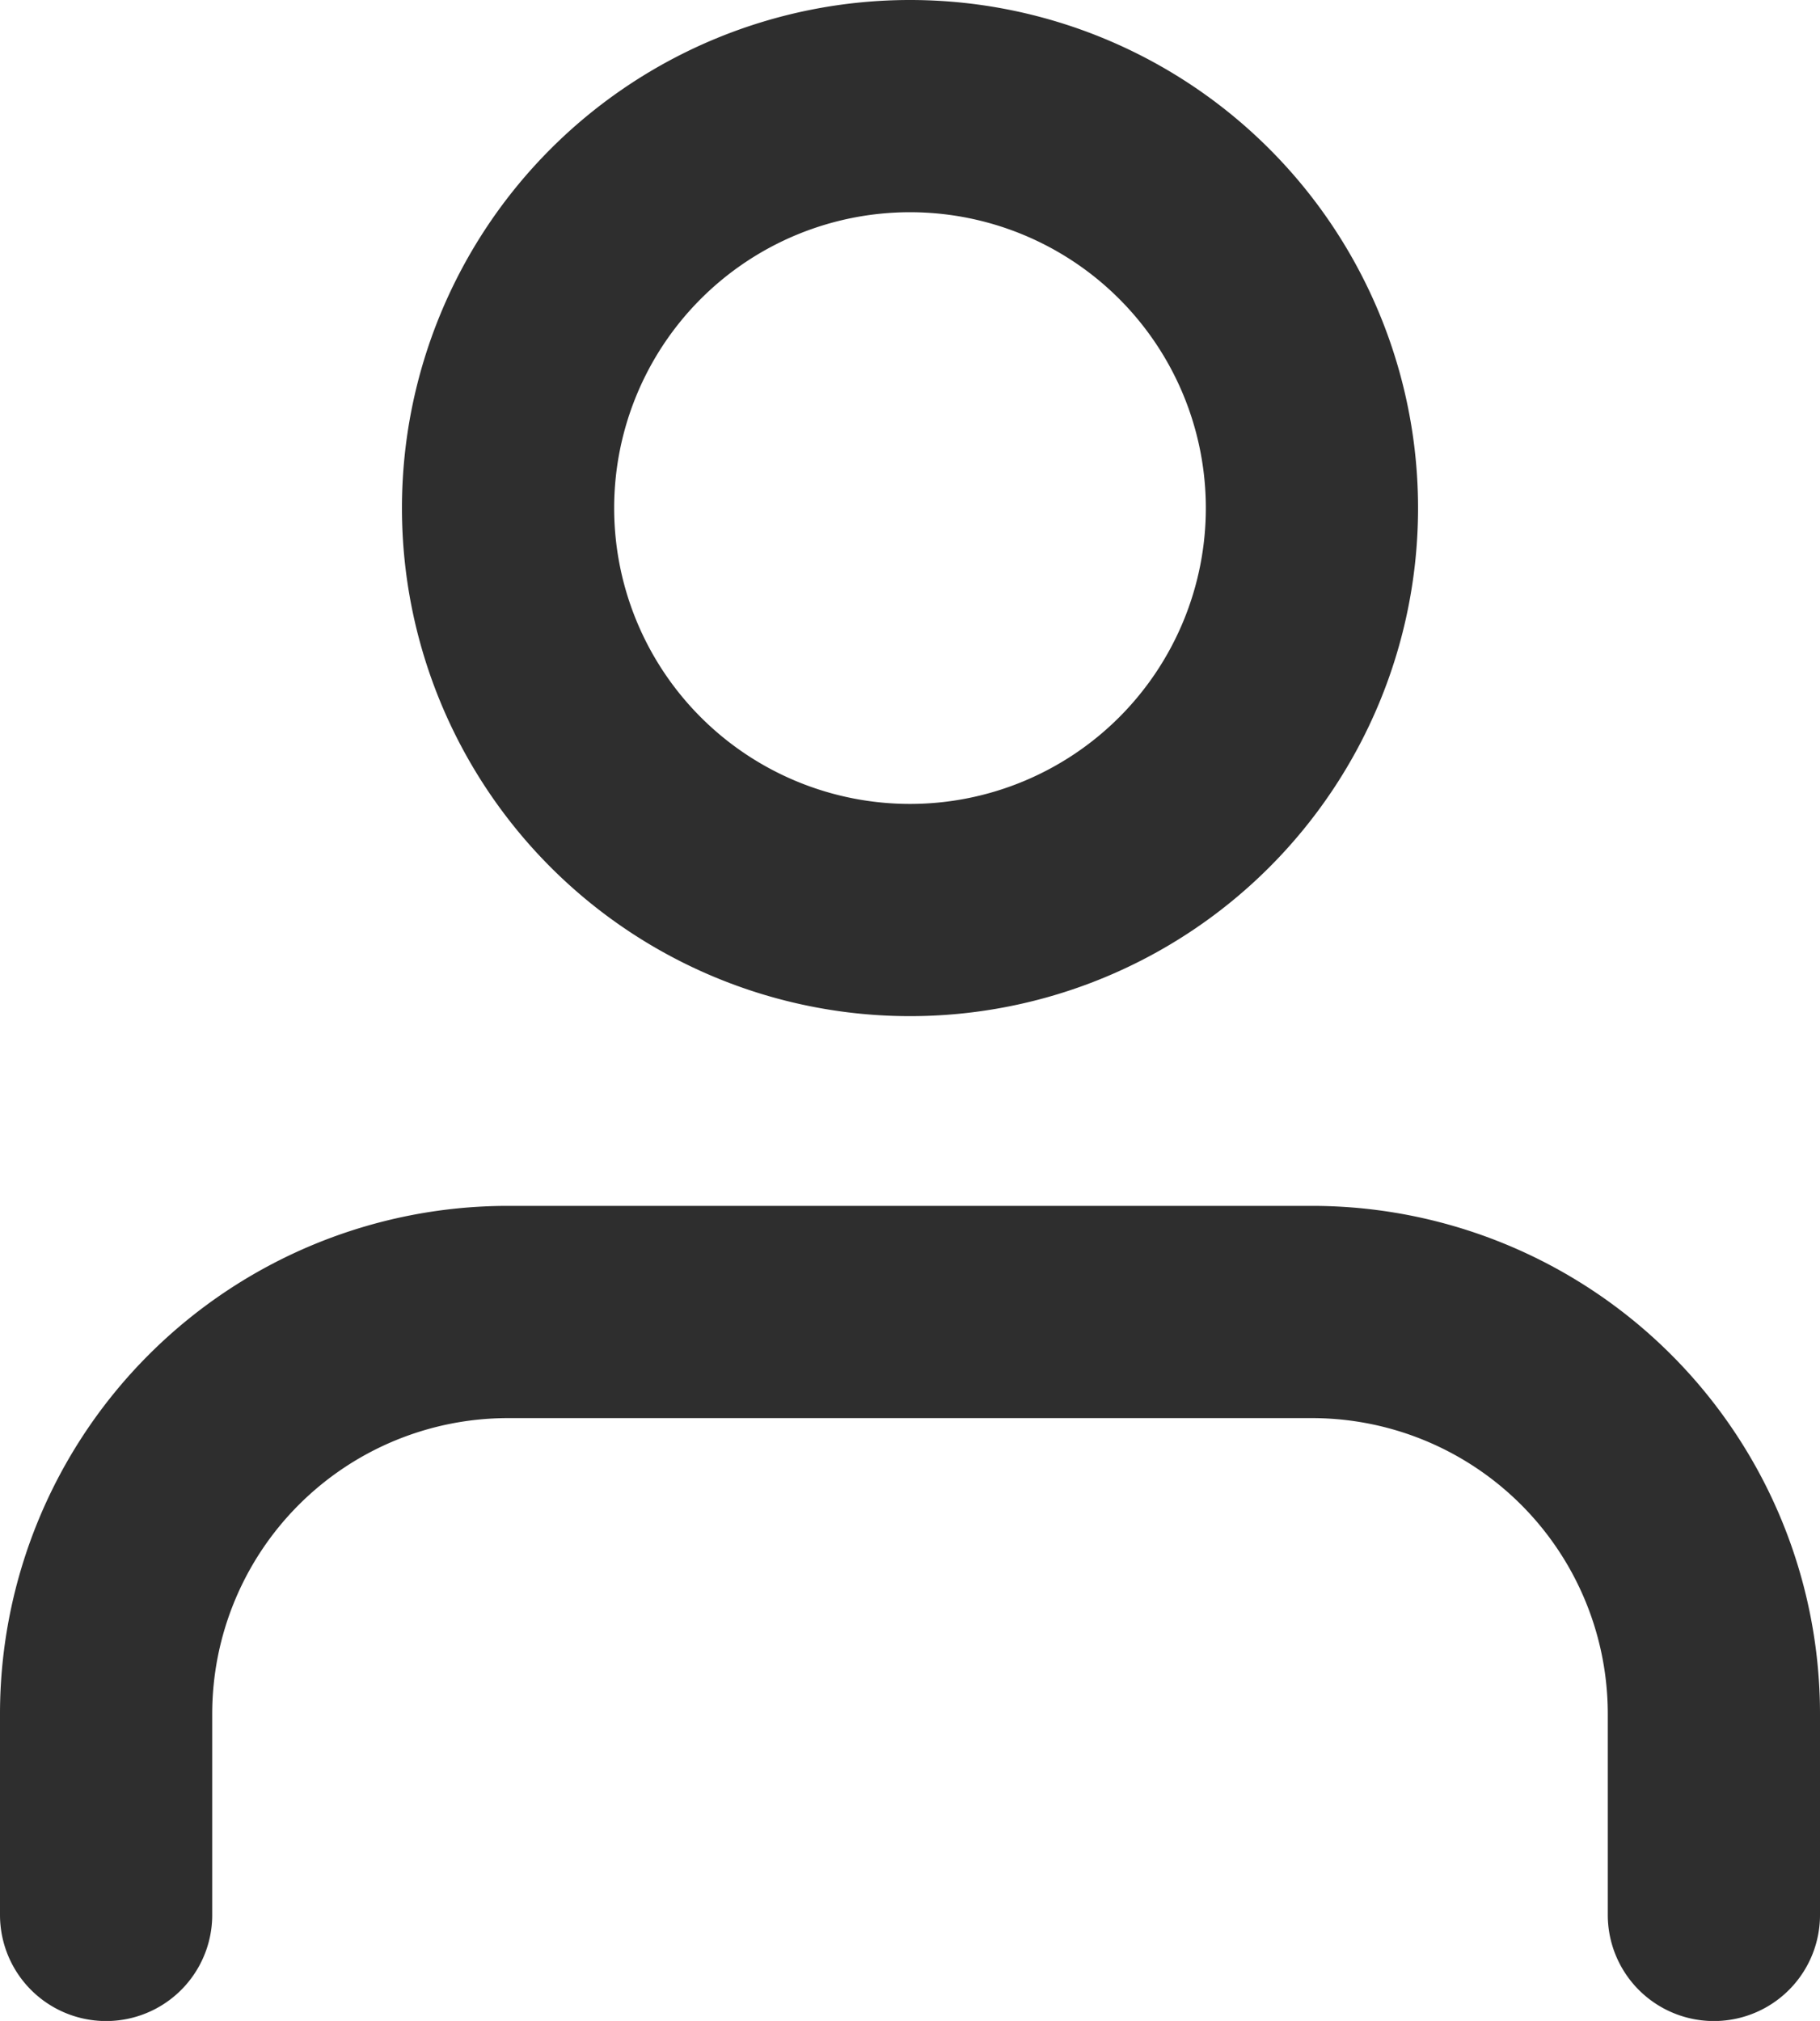 <svg xmlns="http://www.w3.org/2000/svg" width="17.152" height="19.045" viewBox="0 0 17.152 19.045"><g transform="translate(1 1)"><path d="M19.152,20.682V18.788A3.788,3.788,0,0,0,15.364,15H7.788A3.788,3.788,0,0,0,4,18.788v1.894" transform="translate(-4 -3.636)" fill="none" stroke="#2e2e2e" stroke-linecap="round" stroke-linejoin="round" stroke-width="2"/><path d="M15.576,6.788A3.788,3.788,0,1,1,11.788,3a3.788,3.788,0,0,1,3.788,3.788Z" transform="translate(-4.212 -3)" fill="none" stroke="#2e2e2e" stroke-linecap="round" stroke-linejoin="round" stroke-width="2"/></g></svg>